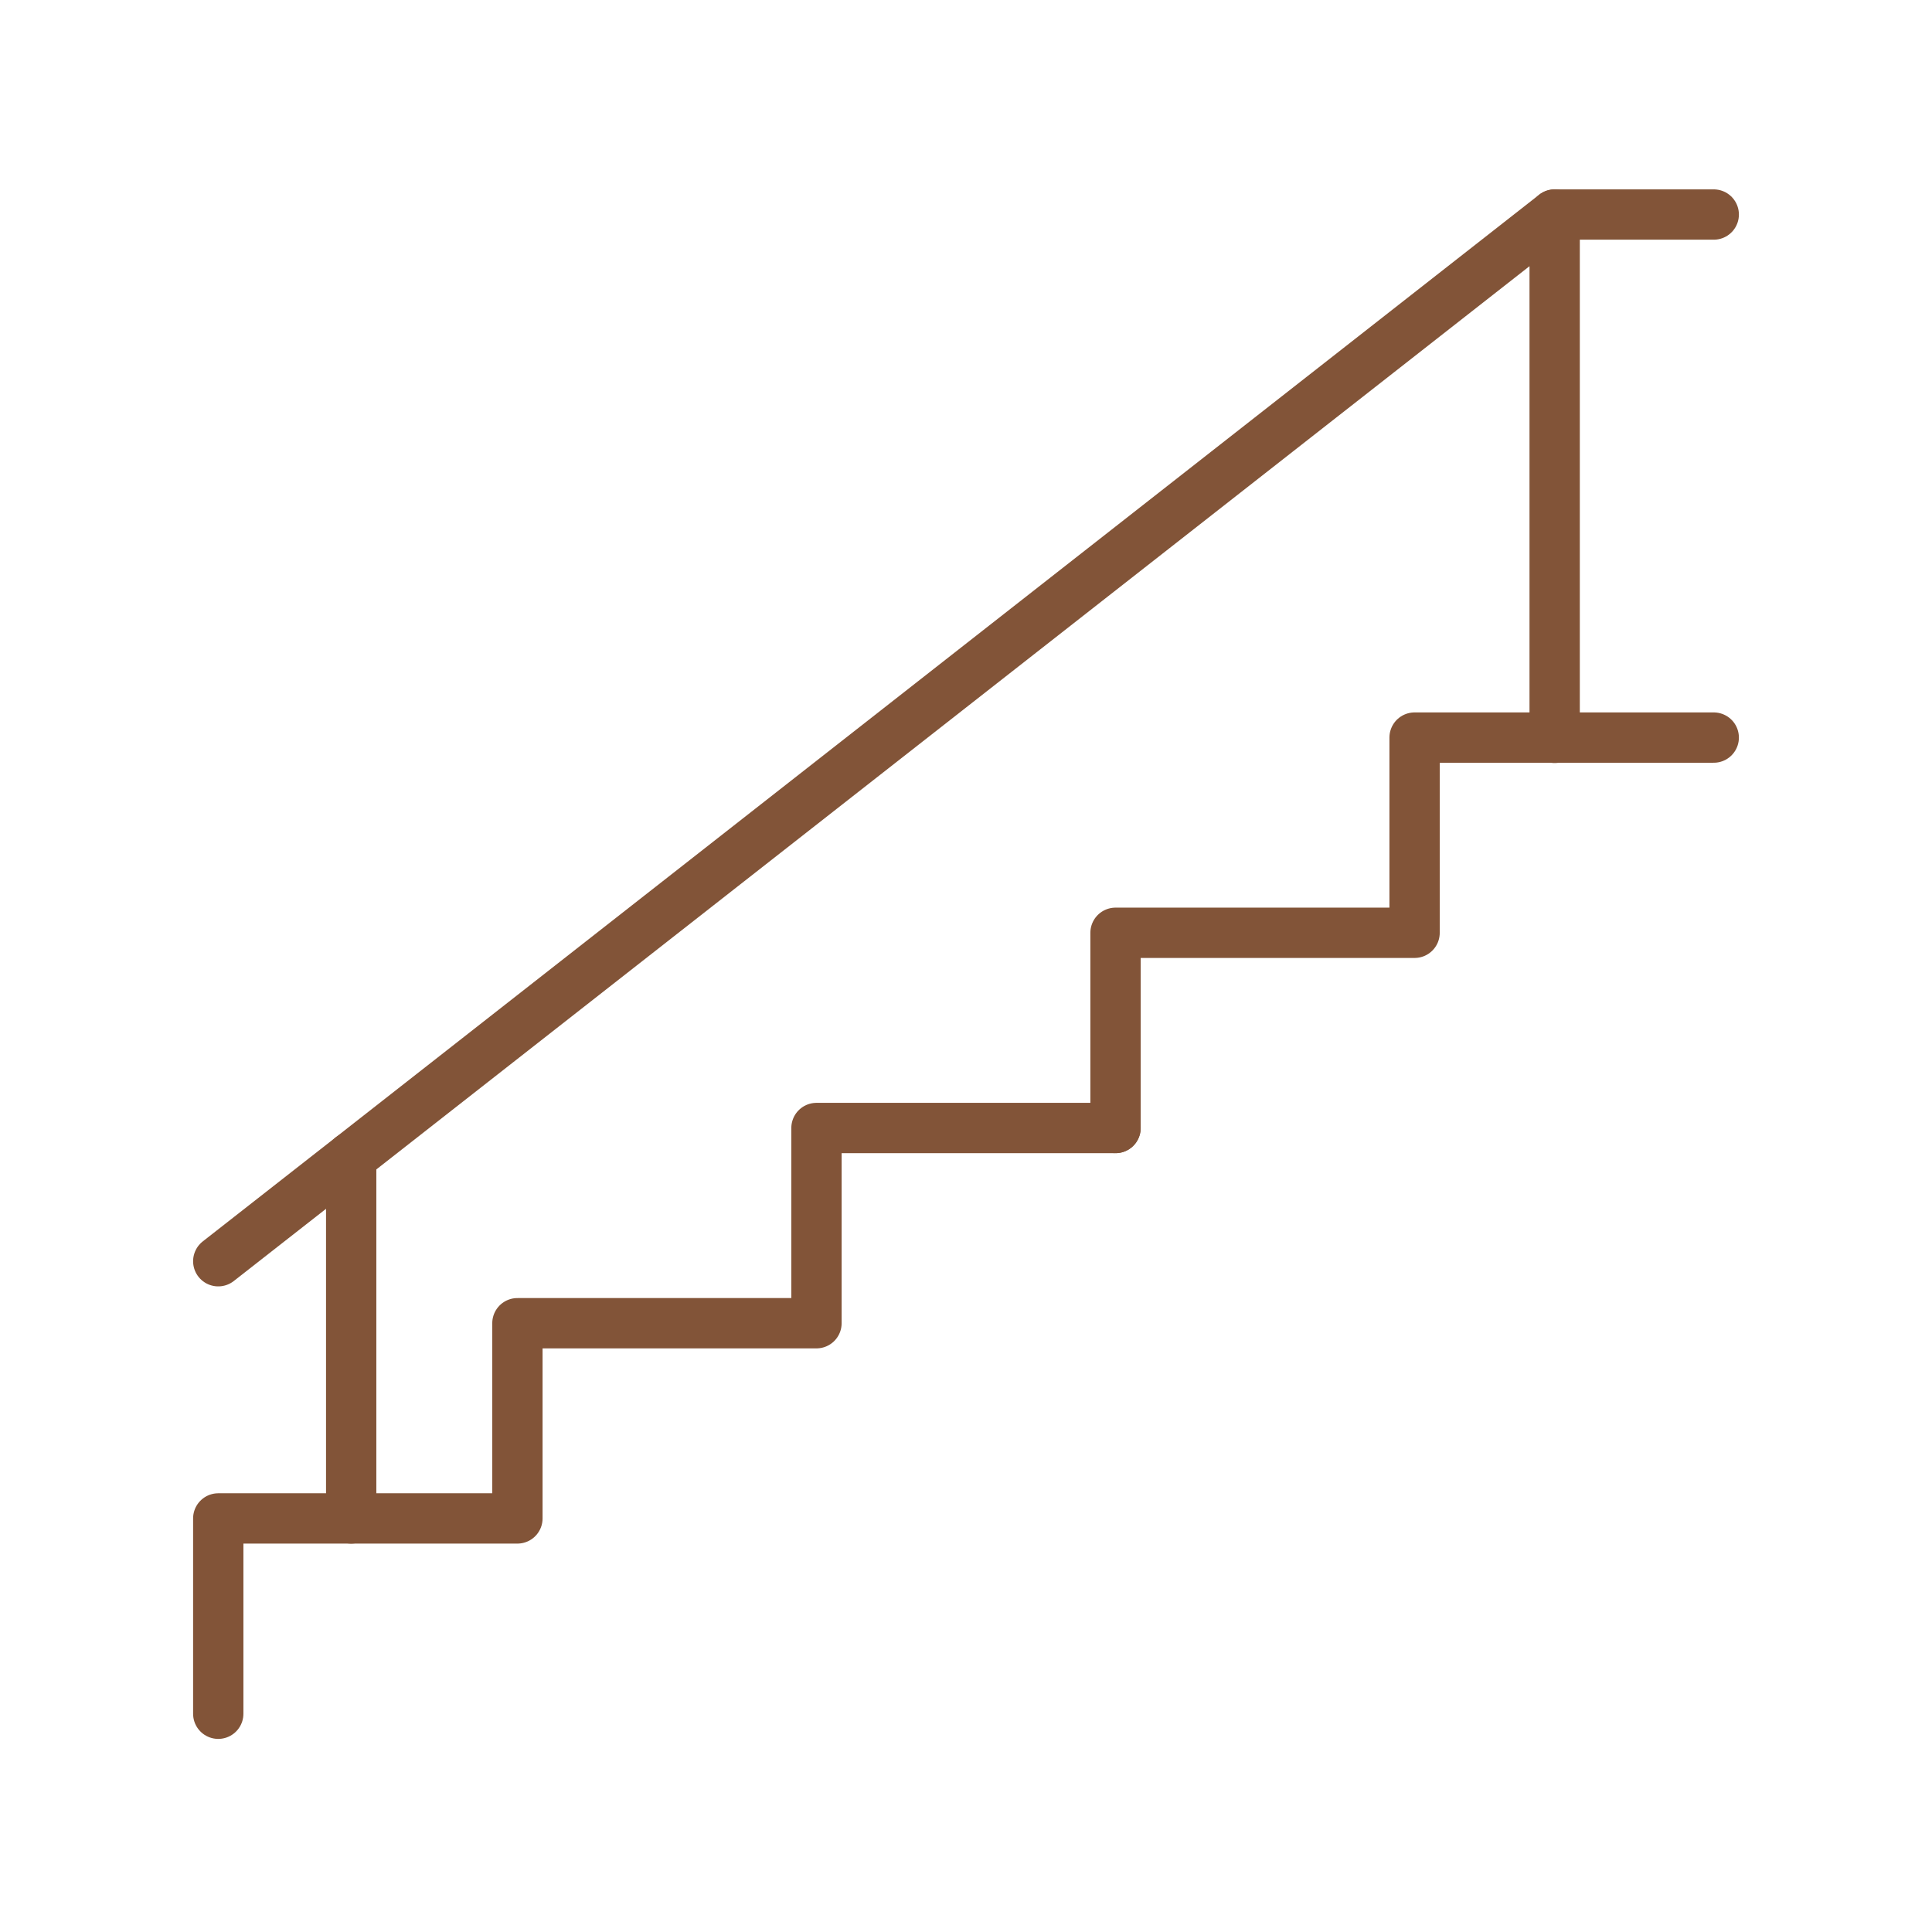 <svg xmlns="http://www.w3.org/2000/svg" viewBox="0 0 1920 1920">
    <style>
        .st0{fill:#825438}.st1{fill:none;stroke:#825438;stroke-width:50;stroke-linecap:round;stroke-linejoin:round;stroke-miterlimit:10}
    </style>
    <g id="STROKES">
        <path class="st1" d="M1703.1 733h-297.3v194h-297.2v194"/>
        <path class="st1" d="M1108.6 1121H811.4v194H514.2v194H216.9v194.1"/>
        <path class="st1" d="M349 1509v-359"/>
        <path class="st1" d="M1545 733.3V213.2L349 1150l-132.1 103.4"/>
        <path class="st1" d="M1545 213.2h158.1"/>
    </g>
</svg>
